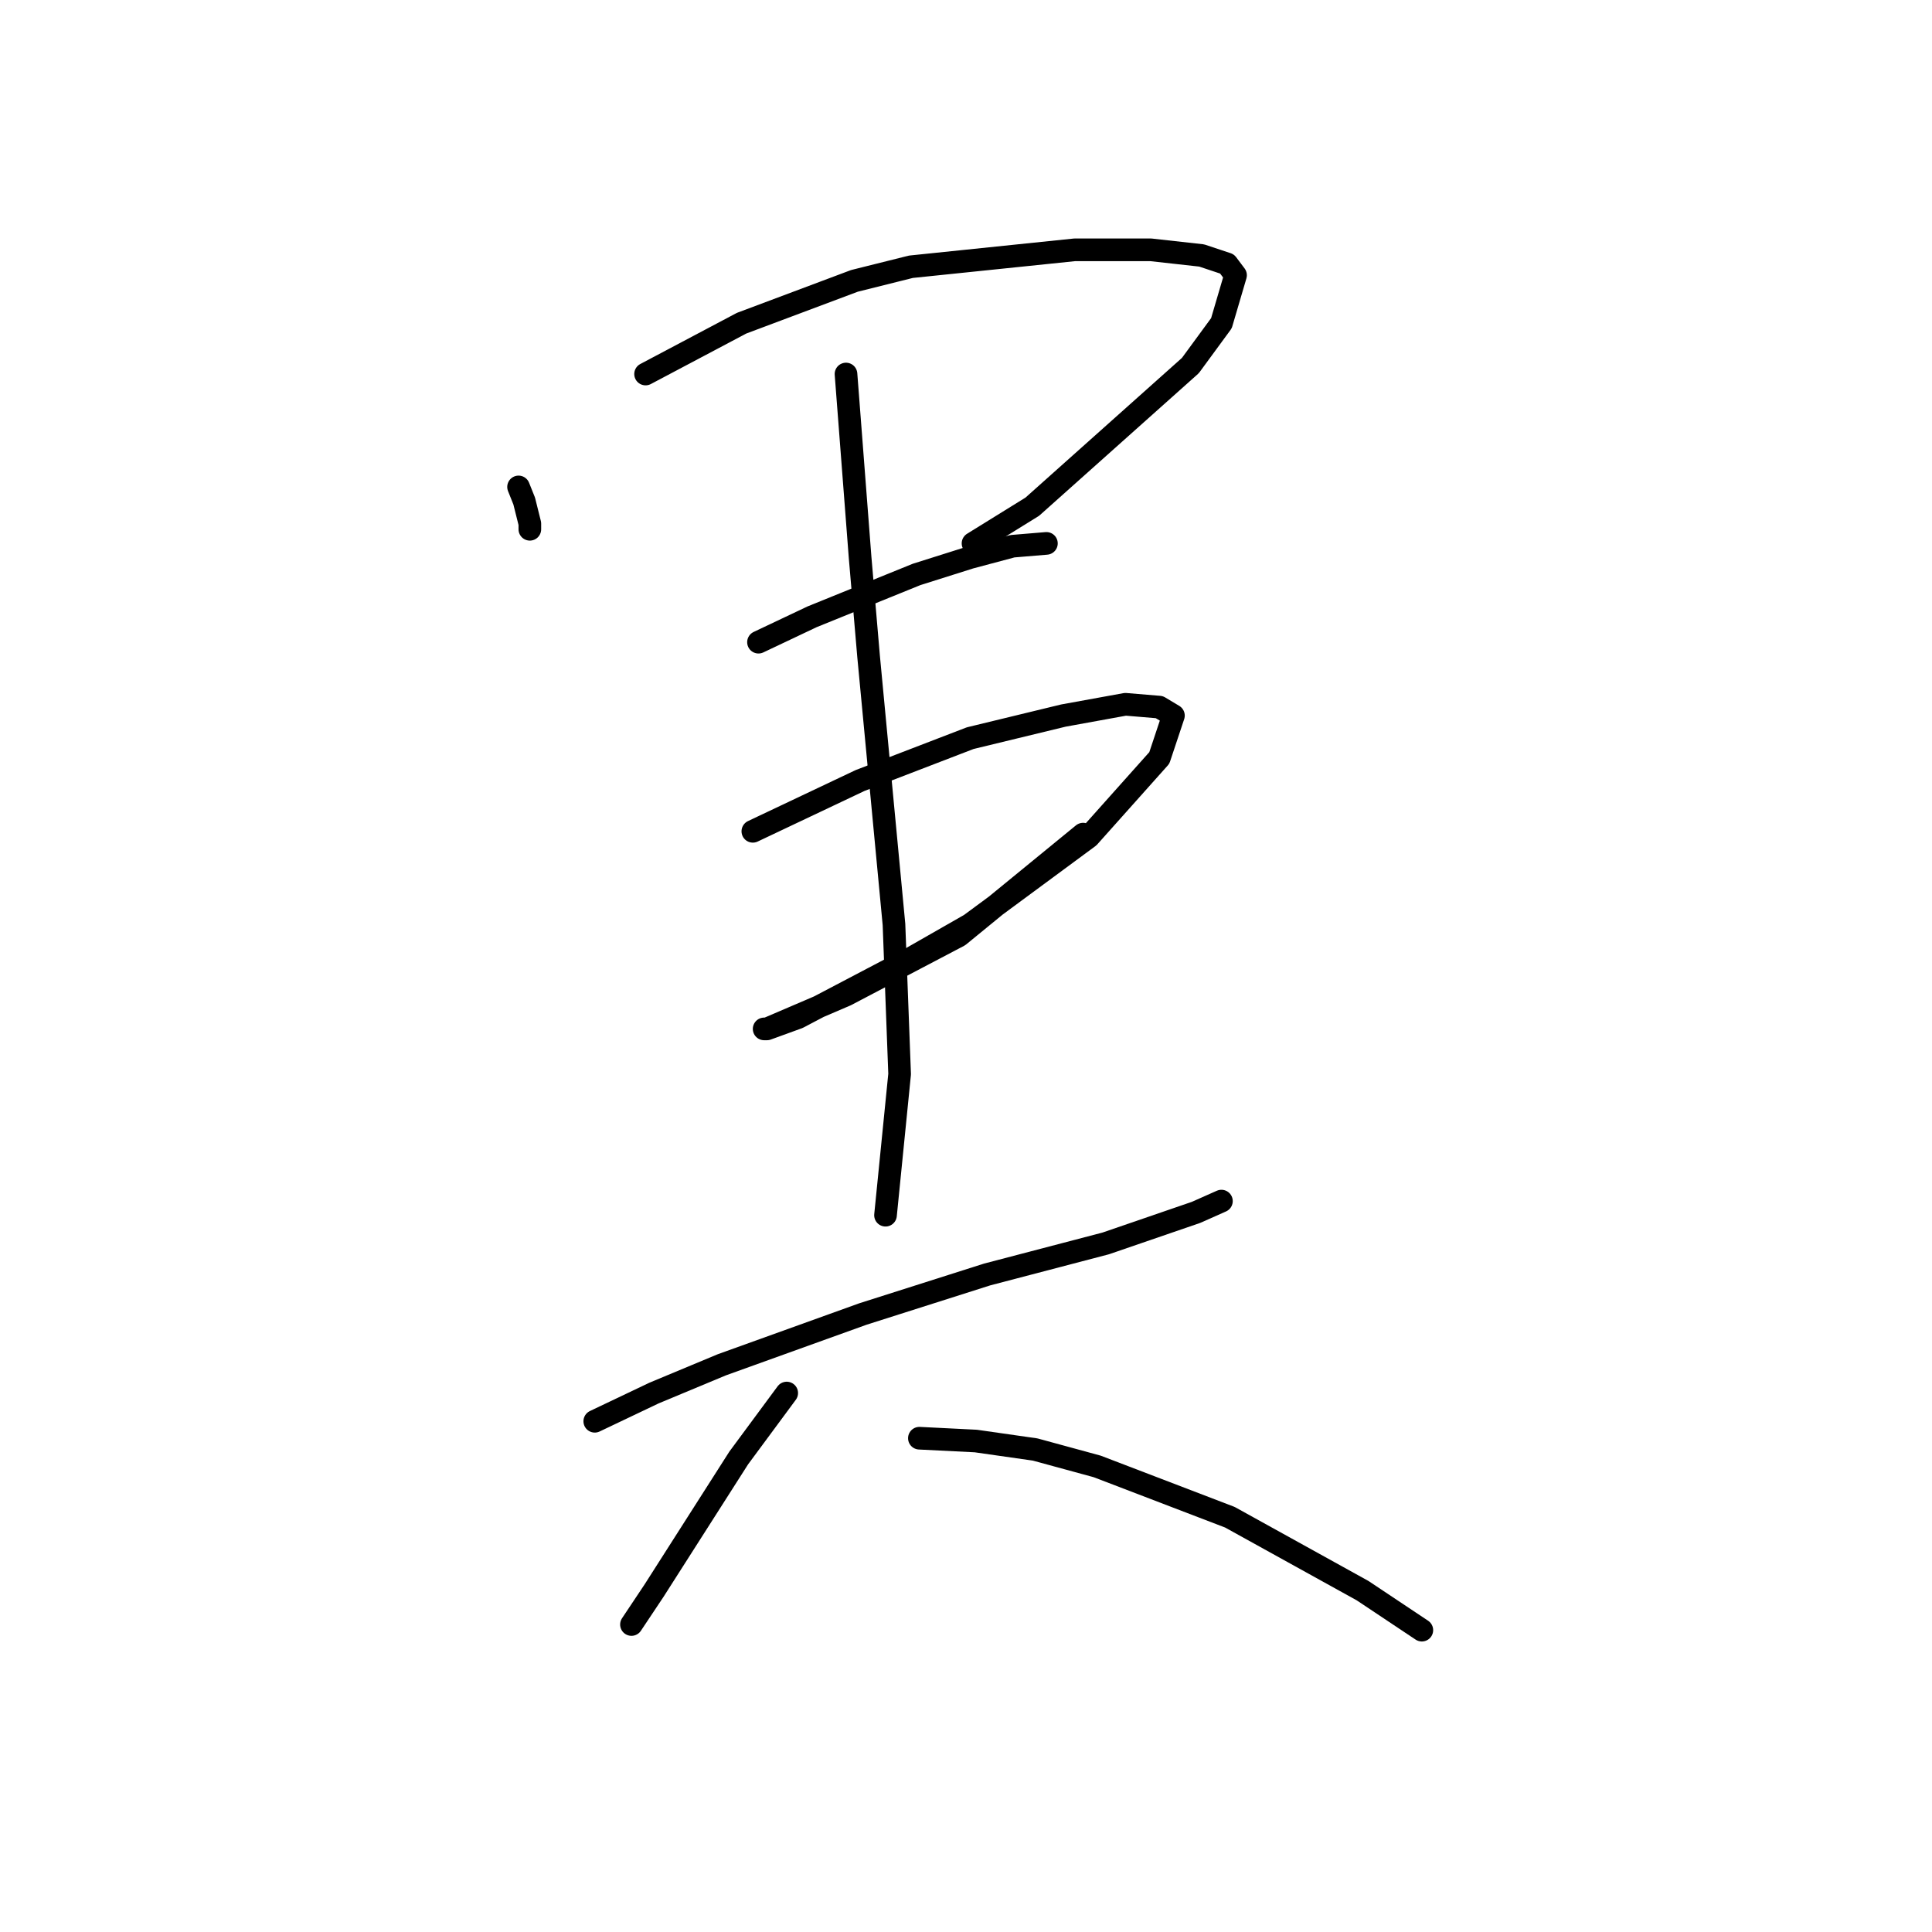 <?xml version="1.0" standalone="no"?>
    <svg width="256" height="256" xmlns="http://www.w3.org/2000/svg" version="1.1">
    <polyline stroke="black" stroke-width="3" stroke-linecap="round" fill="transparent" stroke-linejoin="round" points="68.711 64.521 69.459 66.391 70.207 69.384 70.207 70.132 70.207 70.132 " />
        <polyline stroke="black" stroke-width="3" stroke-linecap="round" fill="transparent" stroke-linejoin="round" points="85.542 49.56 98.26 42.827 113.221 37.217 120.701 35.347 142.395 33.103 152.494 33.103 159.227 33.851 162.593 34.973 163.715 36.469 161.845 42.827 157.73 48.438 136.785 67.139 128.93 72.002 128.93 72.002 " />
        <polyline stroke="black" stroke-width="3" stroke-linecap="round" fill="transparent" stroke-linejoin="round" points="100.504 85.093 107.61 81.727 121.449 76.116 128.556 73.872 134.167 72.376 138.655 72.002 138.655 72.002 " />
        <polyline stroke="black" stroke-width="3" stroke-linecap="round" fill="transparent" stroke-linejoin="round" points="99.756 110.153 106.862 106.787 113.969 103.42 128.556 97.81 140.899 94.818 149.128 93.322 153.616 93.696 155.486 94.818 153.616 100.428 144.265 110.901 128.556 122.496 120.701 126.984 105.74 134.839 101.626 136.335 101.252 136.335 101.626 136.335 112.099 131.847 127.06 123.992 143.517 110.527 143.517 110.527 " />
        <polyline stroke="black" stroke-width="3" stroke-linecap="round" fill="transparent" stroke-linejoin="round" points="112.099 49.56 113.969 73.872 115.091 86.963 118.457 122.496 119.205 142.32 117.335 161.021 117.335 161.021 " />
        <polyline stroke="black" stroke-width="3" stroke-linecap="round" fill="transparent" stroke-linejoin="round" points="78.81 188.325 86.665 184.585 95.641 180.845 114.343 174.112 130.8 168.876 146.51 164.761 158.479 160.647 161.845 159.151 161.845 159.151 " />
        <polyline stroke="black" stroke-width="3" stroke-linecap="round" fill="transparent" stroke-linejoin="round" points="104.244 184.585 97.885 193.188 86.665 210.767 83.672 215.256 83.672 215.256 " />
        <polyline stroke="black" stroke-width="3" stroke-linecap="round" fill="transparent" stroke-linejoin="round" points="121.823 190.57 129.304 190.944 137.159 192.066 145.387 194.31 162.967 201.042 180.546 210.767 188.401 216.004 188.401 216.004 " />
        </svg>